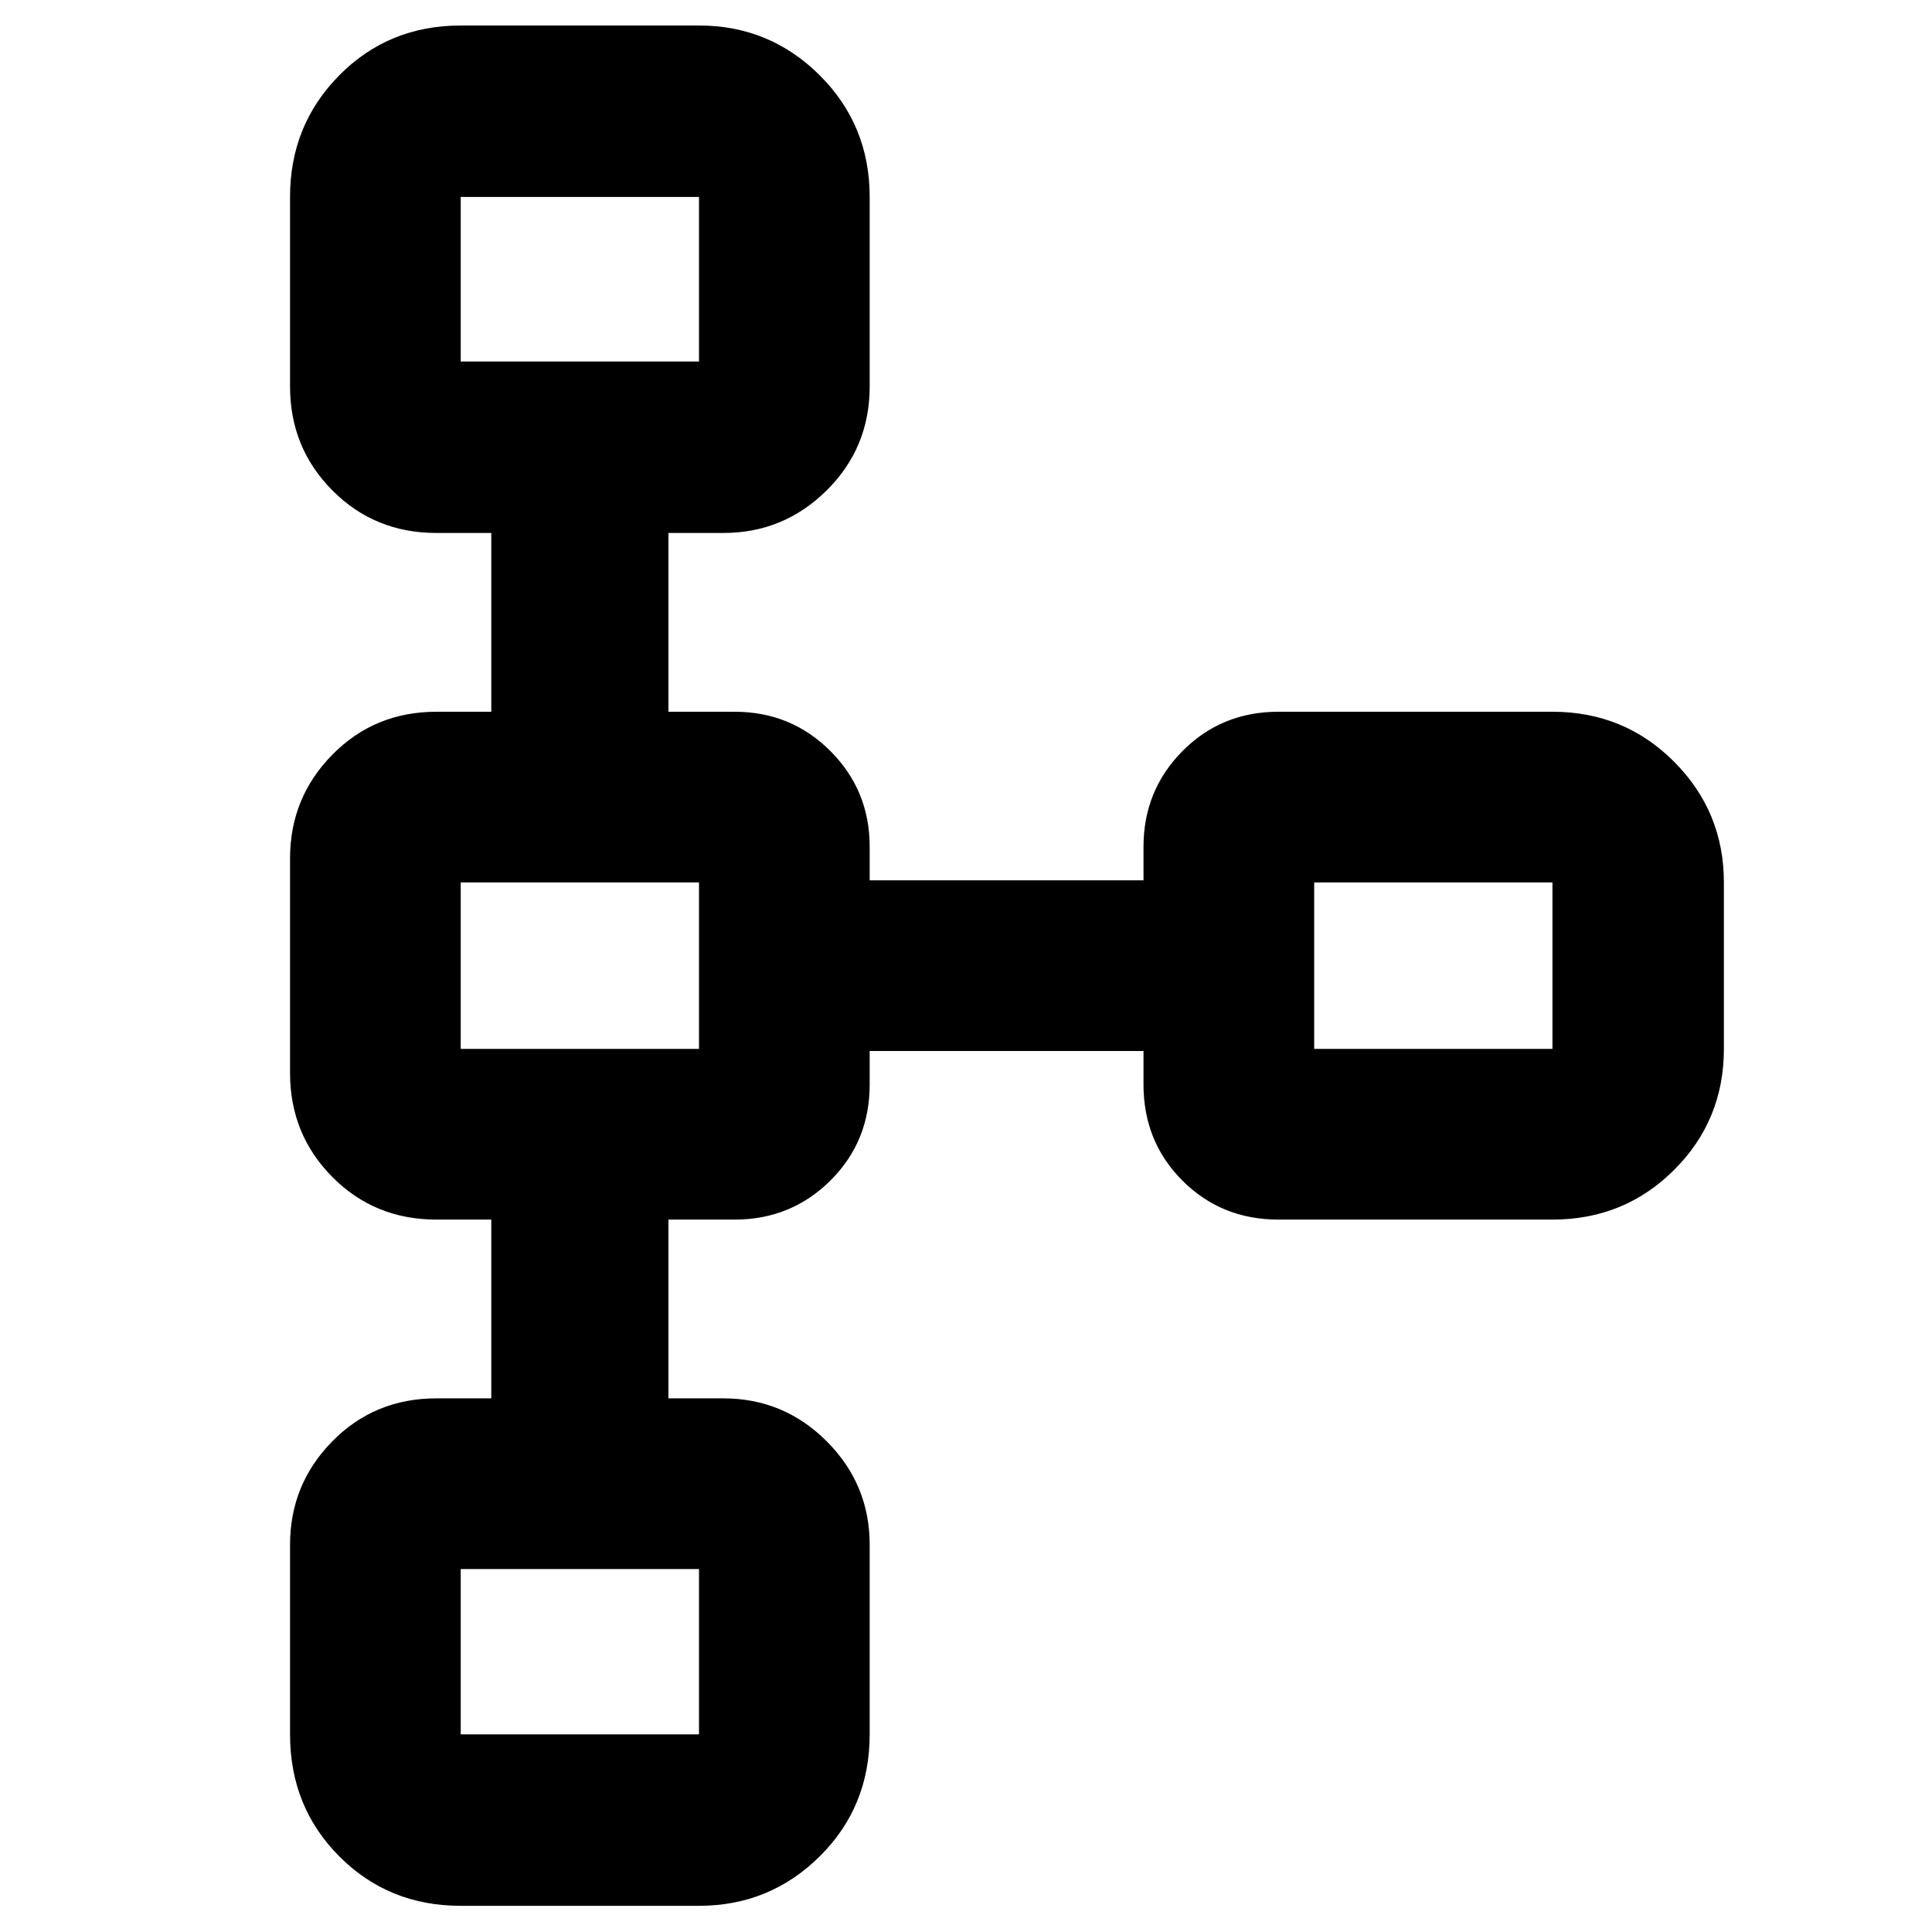 <svg xmlns="http://www.w3.org/2000/svg" height="40" viewBox="0 -960 960 960" width="40"><path d="M144.12-98.19v-94.22q0-30.06 21.01-51.41 21-21.35 51.75-21.35h27.24v-88.82h-27.24q-30.75 0-51.75-21.18-21.01-21.18-21.01-51.68v-106.63q0-30.17 21.01-51.51 21-21.35 51.75-21.35h27.24v-88.83h-27.24q-30.75 0-51.75-21.18-21.01-21.18-21.01-51.57v-94.22q0-35.7 24.47-60.44 24.47-24.75 60.34-24.75h118.4q35.14 0 59.98 24.75 24.83 24.74 24.83 60.44v94.22q0 30.39-21.35 51.57t-51.41 21.18h-27.24v88.83h32.9q28.05 0 47.57 19.52 19.53 19.53 19.53 47.58v16.67H568.2v-16.67q0-27.99 19.35-47.54 19.36-19.56 47.75-19.56h136.1q35.7 0 60.44 24.83 24.75 24.83 24.75 59.98v82.73q0 35.48-24.75 60.14-24.74 24.67-60.44 24.67H635.3q-28.39 0-47.75-19.36-19.35-19.36-19.35-47.74v-16.67H432.14v16.67q0 28.32-19.53 47.71-19.52 19.39-47.57 19.39h-32.9v88.82h27.24q30.06 0 51.41 21.35 21.35 21.35 21.35 51.41v94.22q0 36.03-24.83 60.61-24.84 24.57-59.98 24.57h-118.4q-35.87 0-60.34-24.57-24.47-24.58-24.47-60.61Zm84.81 0h118.4v-82.16h-118.4v82.16Zm0-340.61h118.4v-82.73h-118.4v82.73Zm424.08 0H771.4v-82.73H653.01v82.73ZM228.93-780.36h118.4v-81.78h-118.4v81.78Zm59.32-40.81Zm0 341.17Zm424.07 0ZM288.25-138.83Z"/></svg>